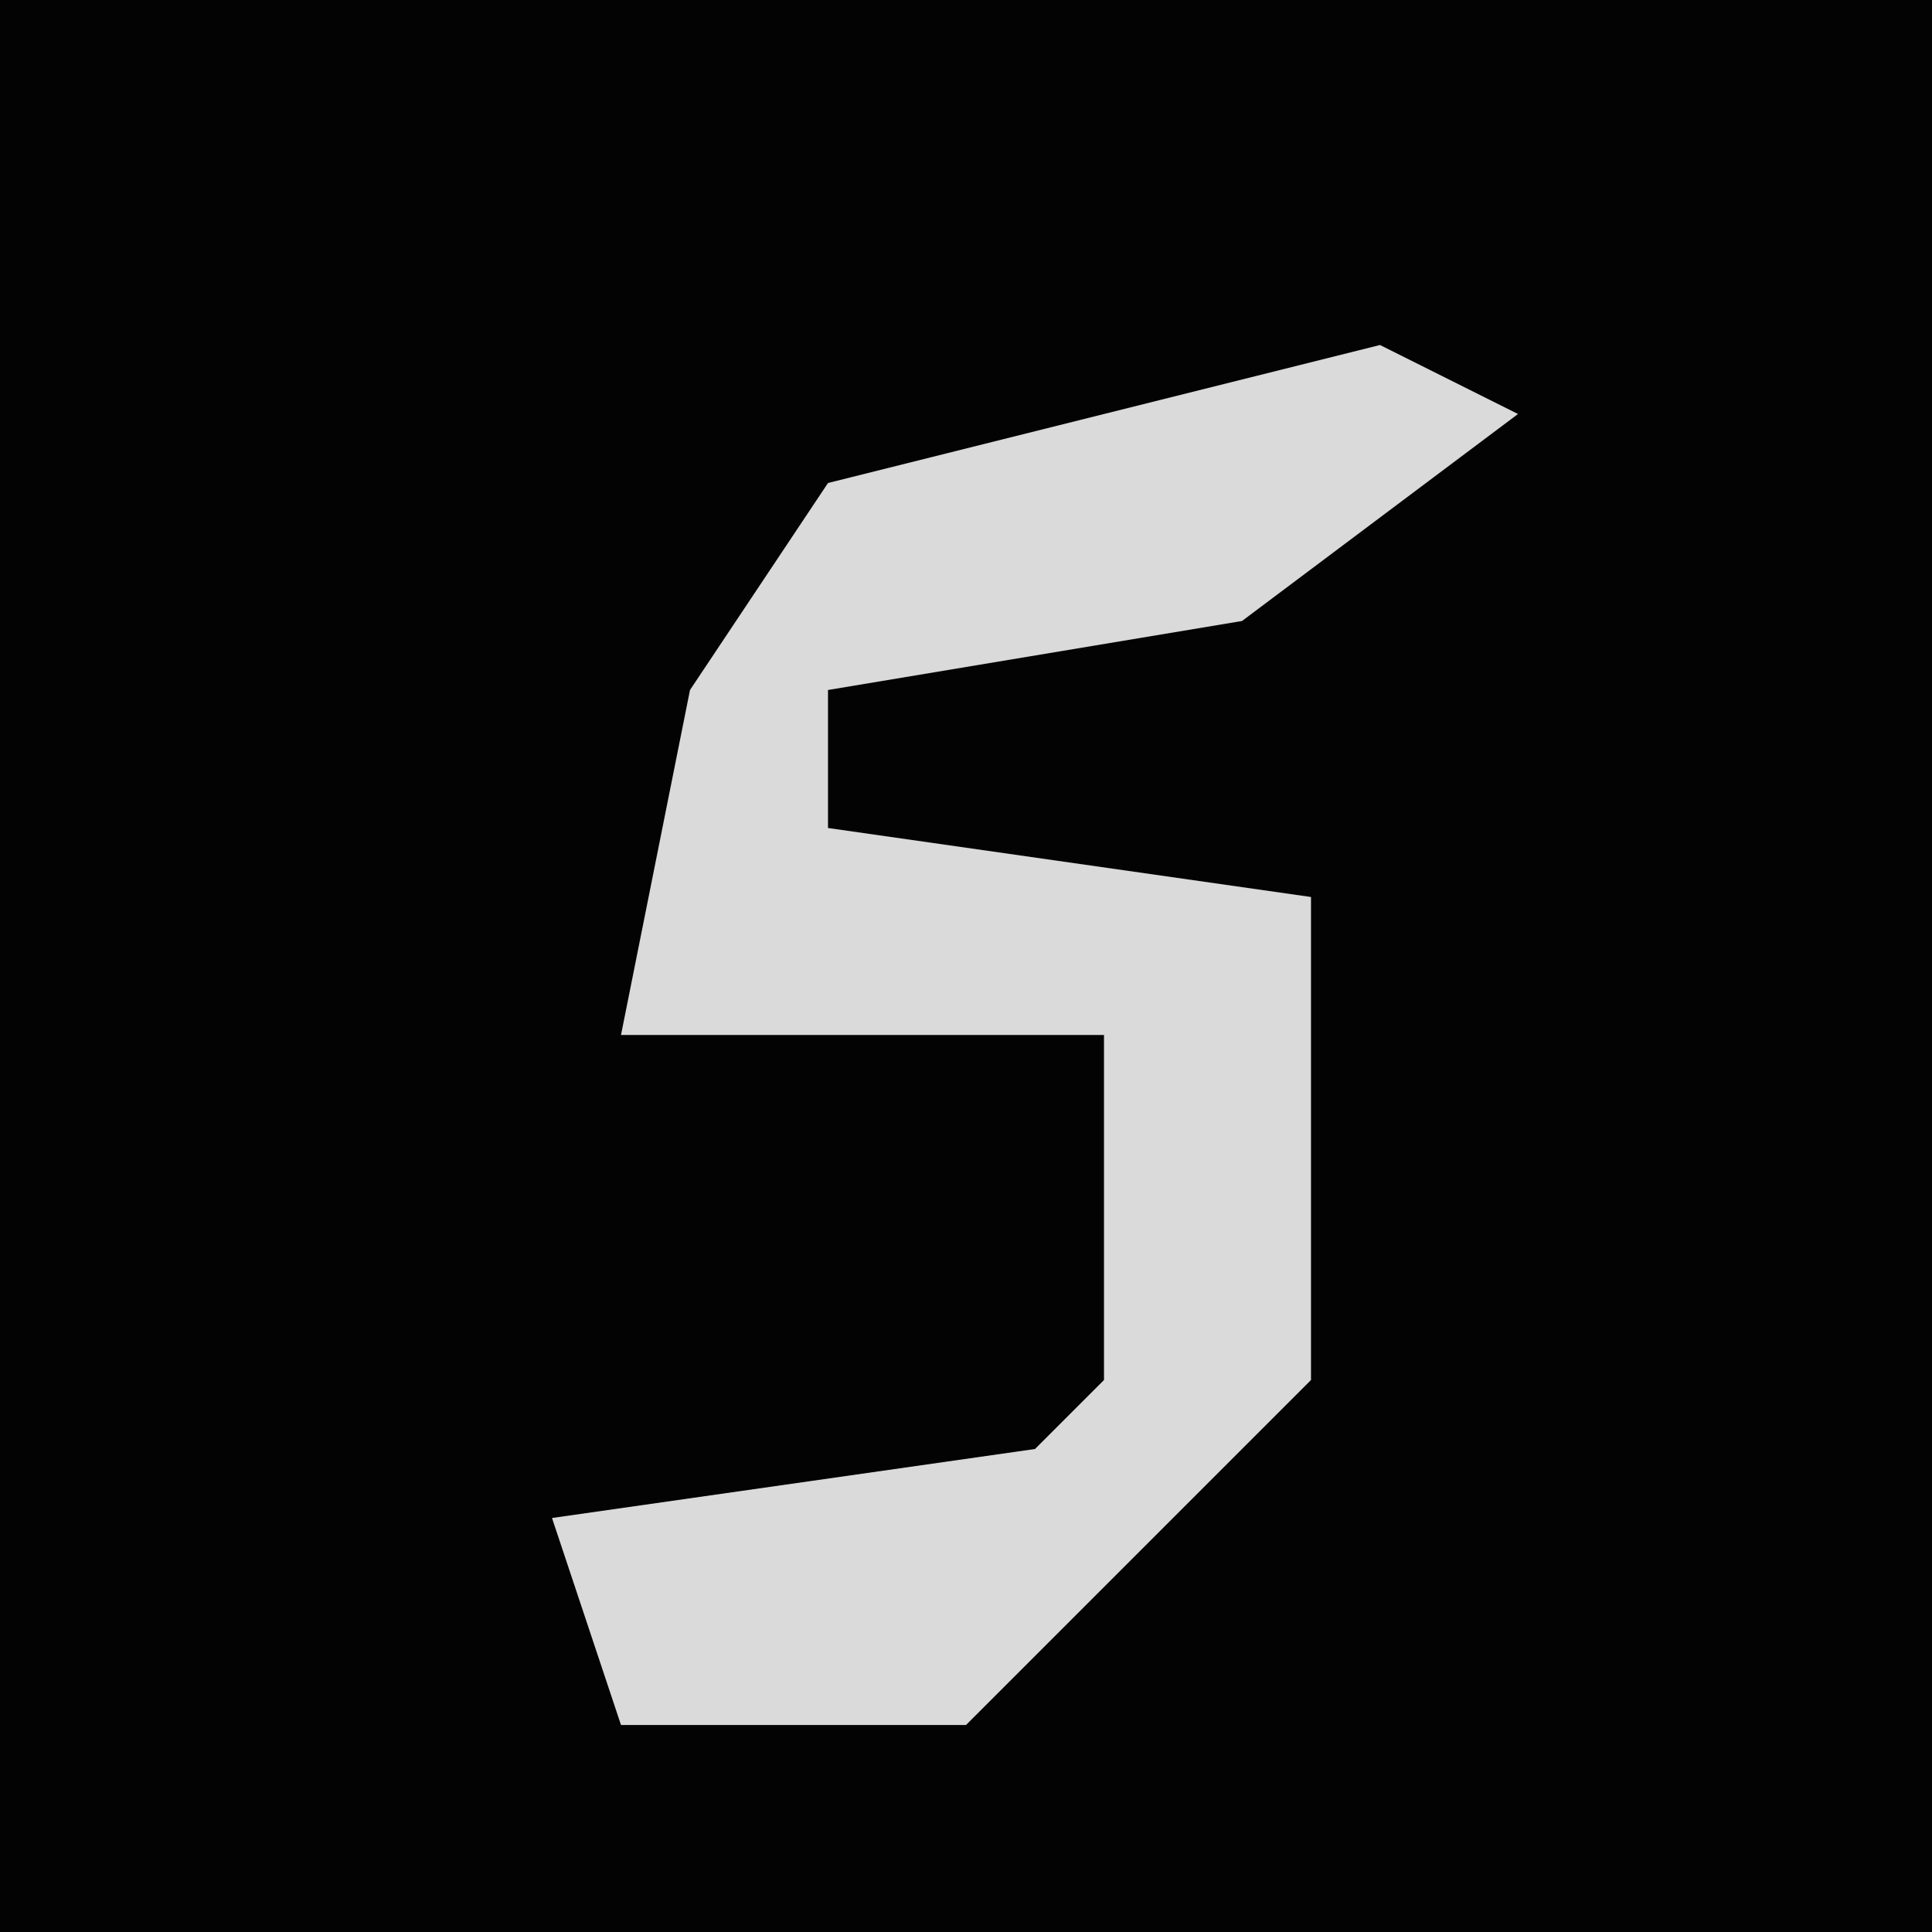 <?xml version="1.0" encoding="UTF-8"?>
<svg version="1.1" xmlns="http://www.w3.org/2000/svg" width="28" height="28">
<path d="M0,0 L28,0 L28,28 L0,28 Z " fill="#030303" transform="translate(0,0)"/>
<path d="M0,0 L2,1 L-2,4 L-8,5 L-8,7 L-1,8 L-1,15 L-6,20 L-11,20 L-12,17 L-5,16 L-4,15 L-4,10 L-11,10 L-10,5 L-8,2 Z " fill="#DADADA" transform="translate(20,5)"/>
</svg>

